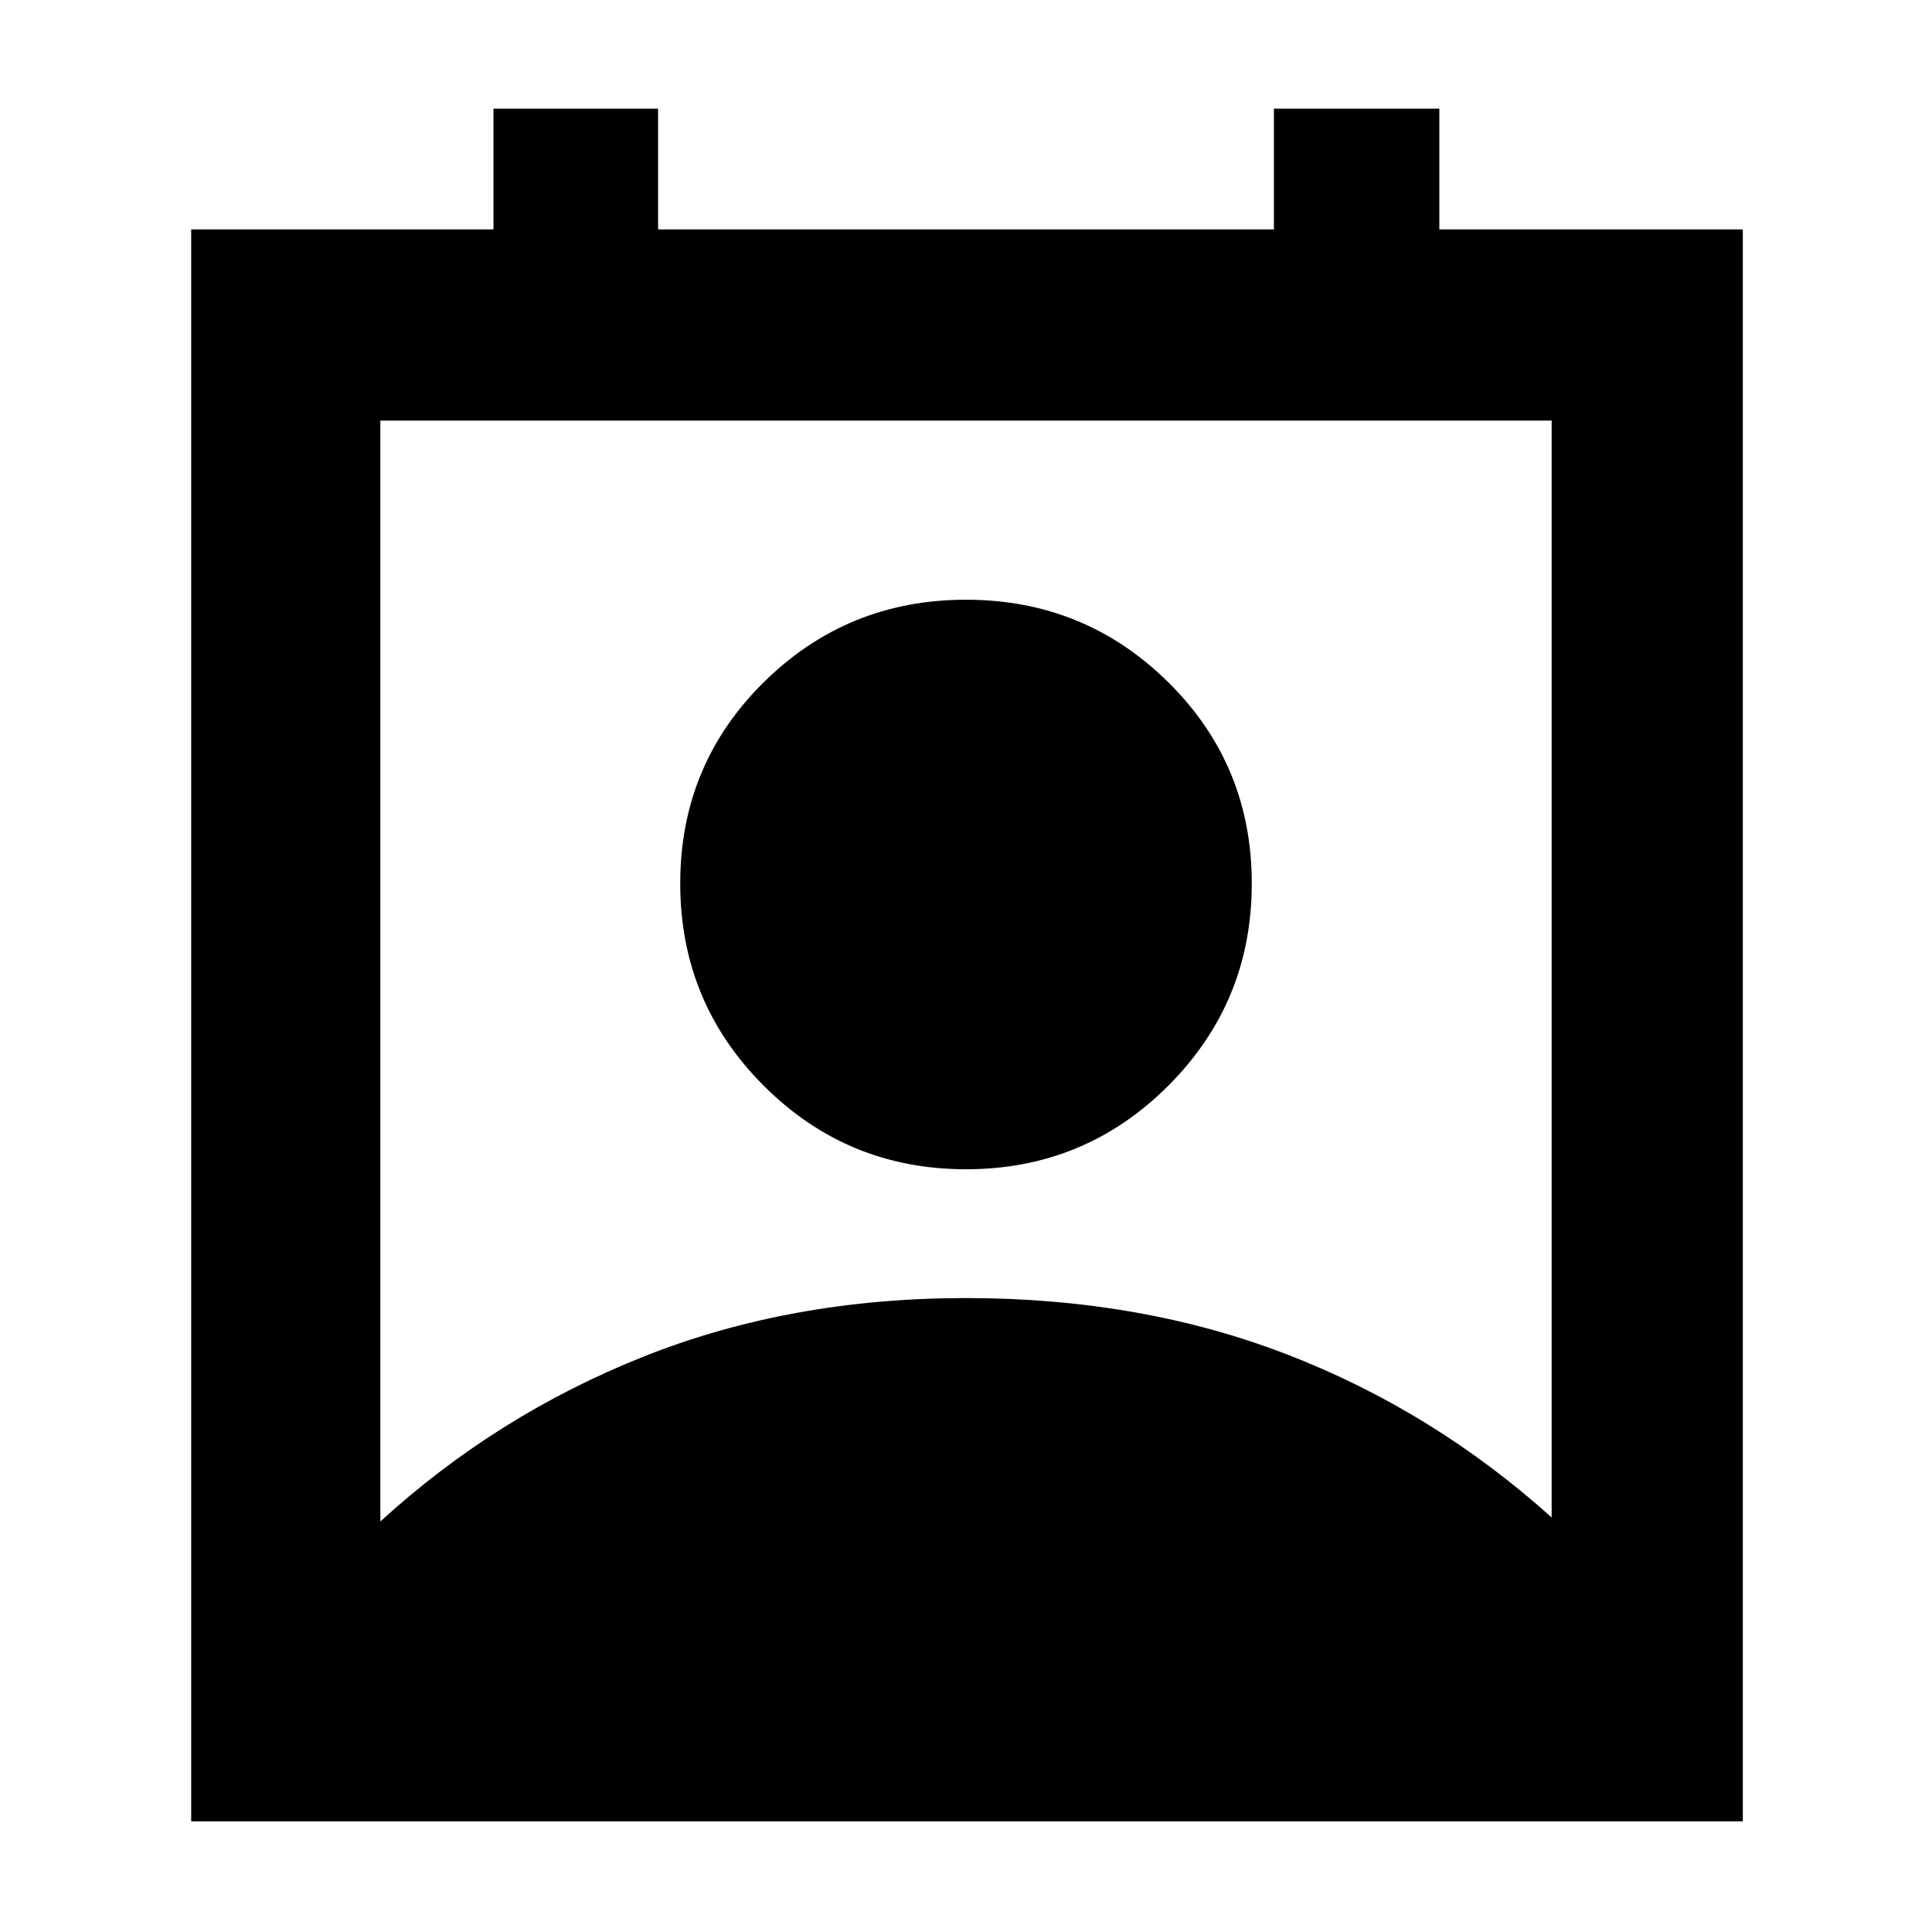 <svg xmlns="http://www.w3.org/2000/svg" width="48" height="48" viewBox="0 -960 960 960"><path d="M189-204q58-53 131-82t160-29q87 0 159.5 28T771-206v-545H189v547Zm291-175q-59 0-100.5-41.5T338-521q0-59 41.5-100T480-662q59 0 100.5 41T622-521q0 59-41.5 100.5T480-379ZM95-55v-791h150.2v-60H327v60h306v-60h82.2v60H866v791H95Z"/></svg>